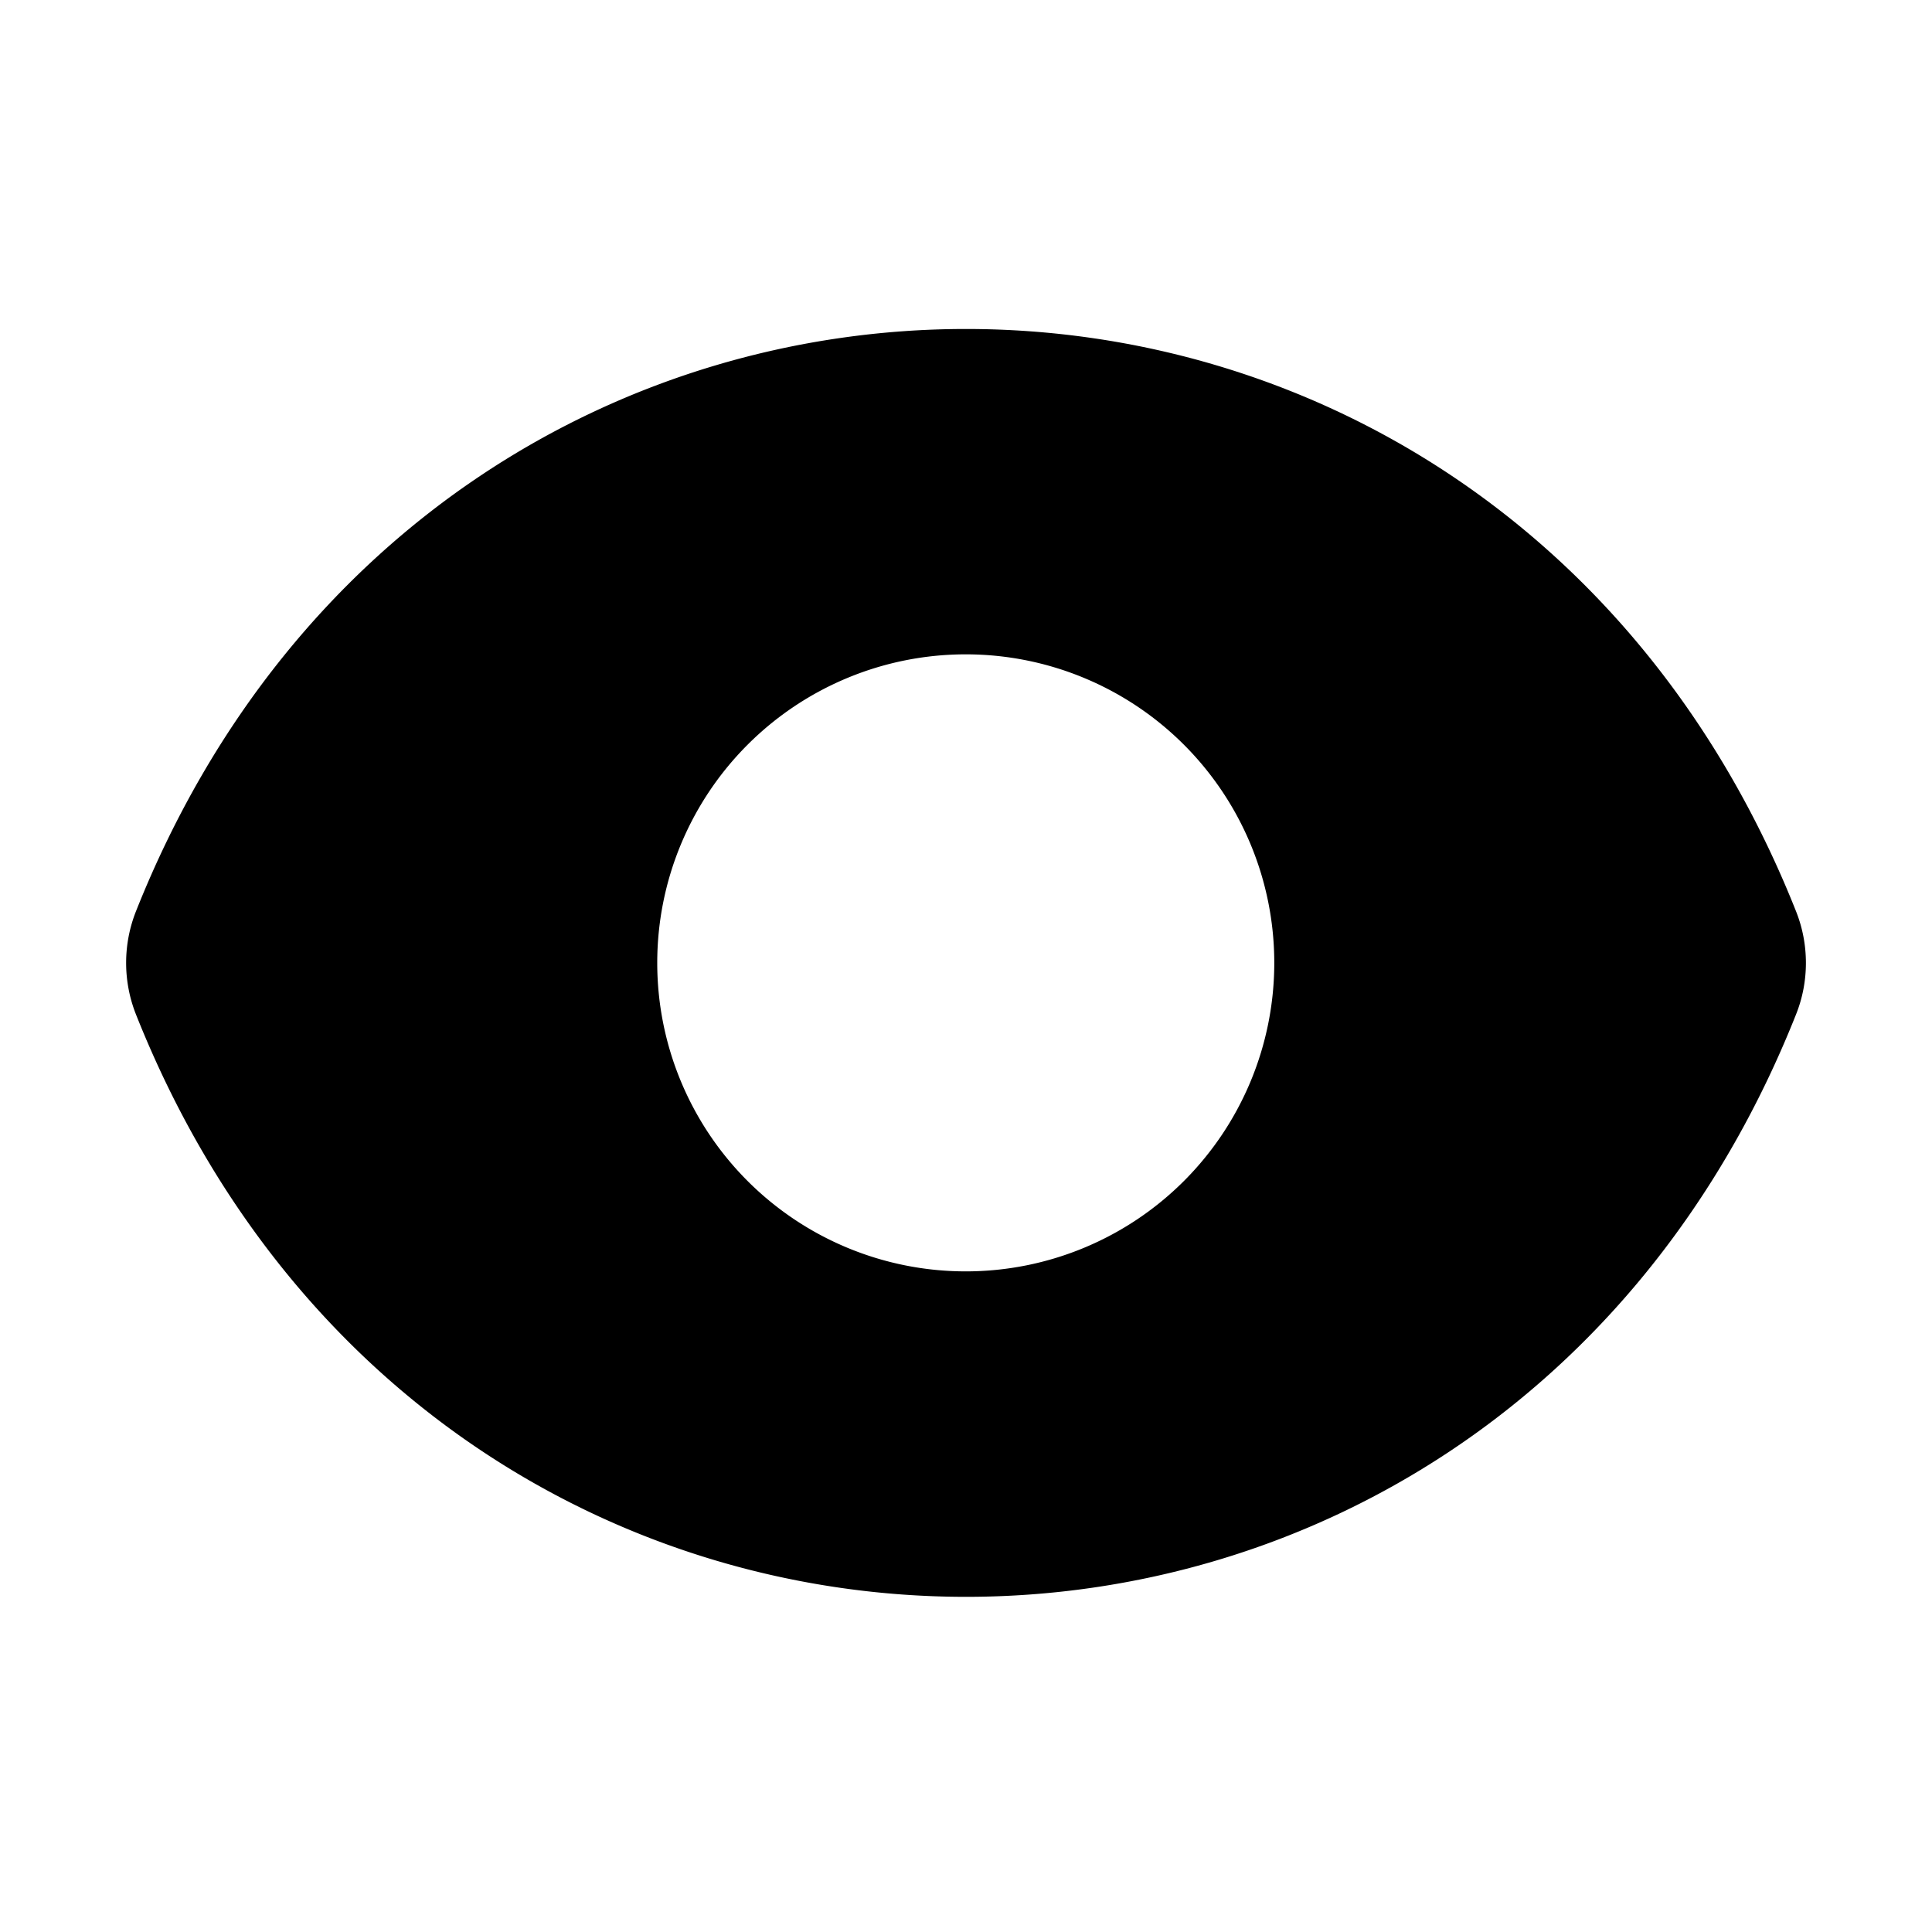 <svg xmlns="http://www.w3.org/2000/svg" width="16" height="16" fill="none" class="persona-icon" viewBox="0 0 16 16"><path fill="currentColor" fill-rule="evenodd" d="M1.126 7.547c2.556-6.43 11.193-6.43 13.748 0 .109.273.109.582 0 .854-2.555 6.431-11.192 6.431-13.748 0a1.16 1.16 0 0 1 0-.854m4.317.427a2.555 2.555 0 1 0 5.11 0 2.555 2.555 0 0 0-5.11 0" clip-rule="evenodd"/></svg>
